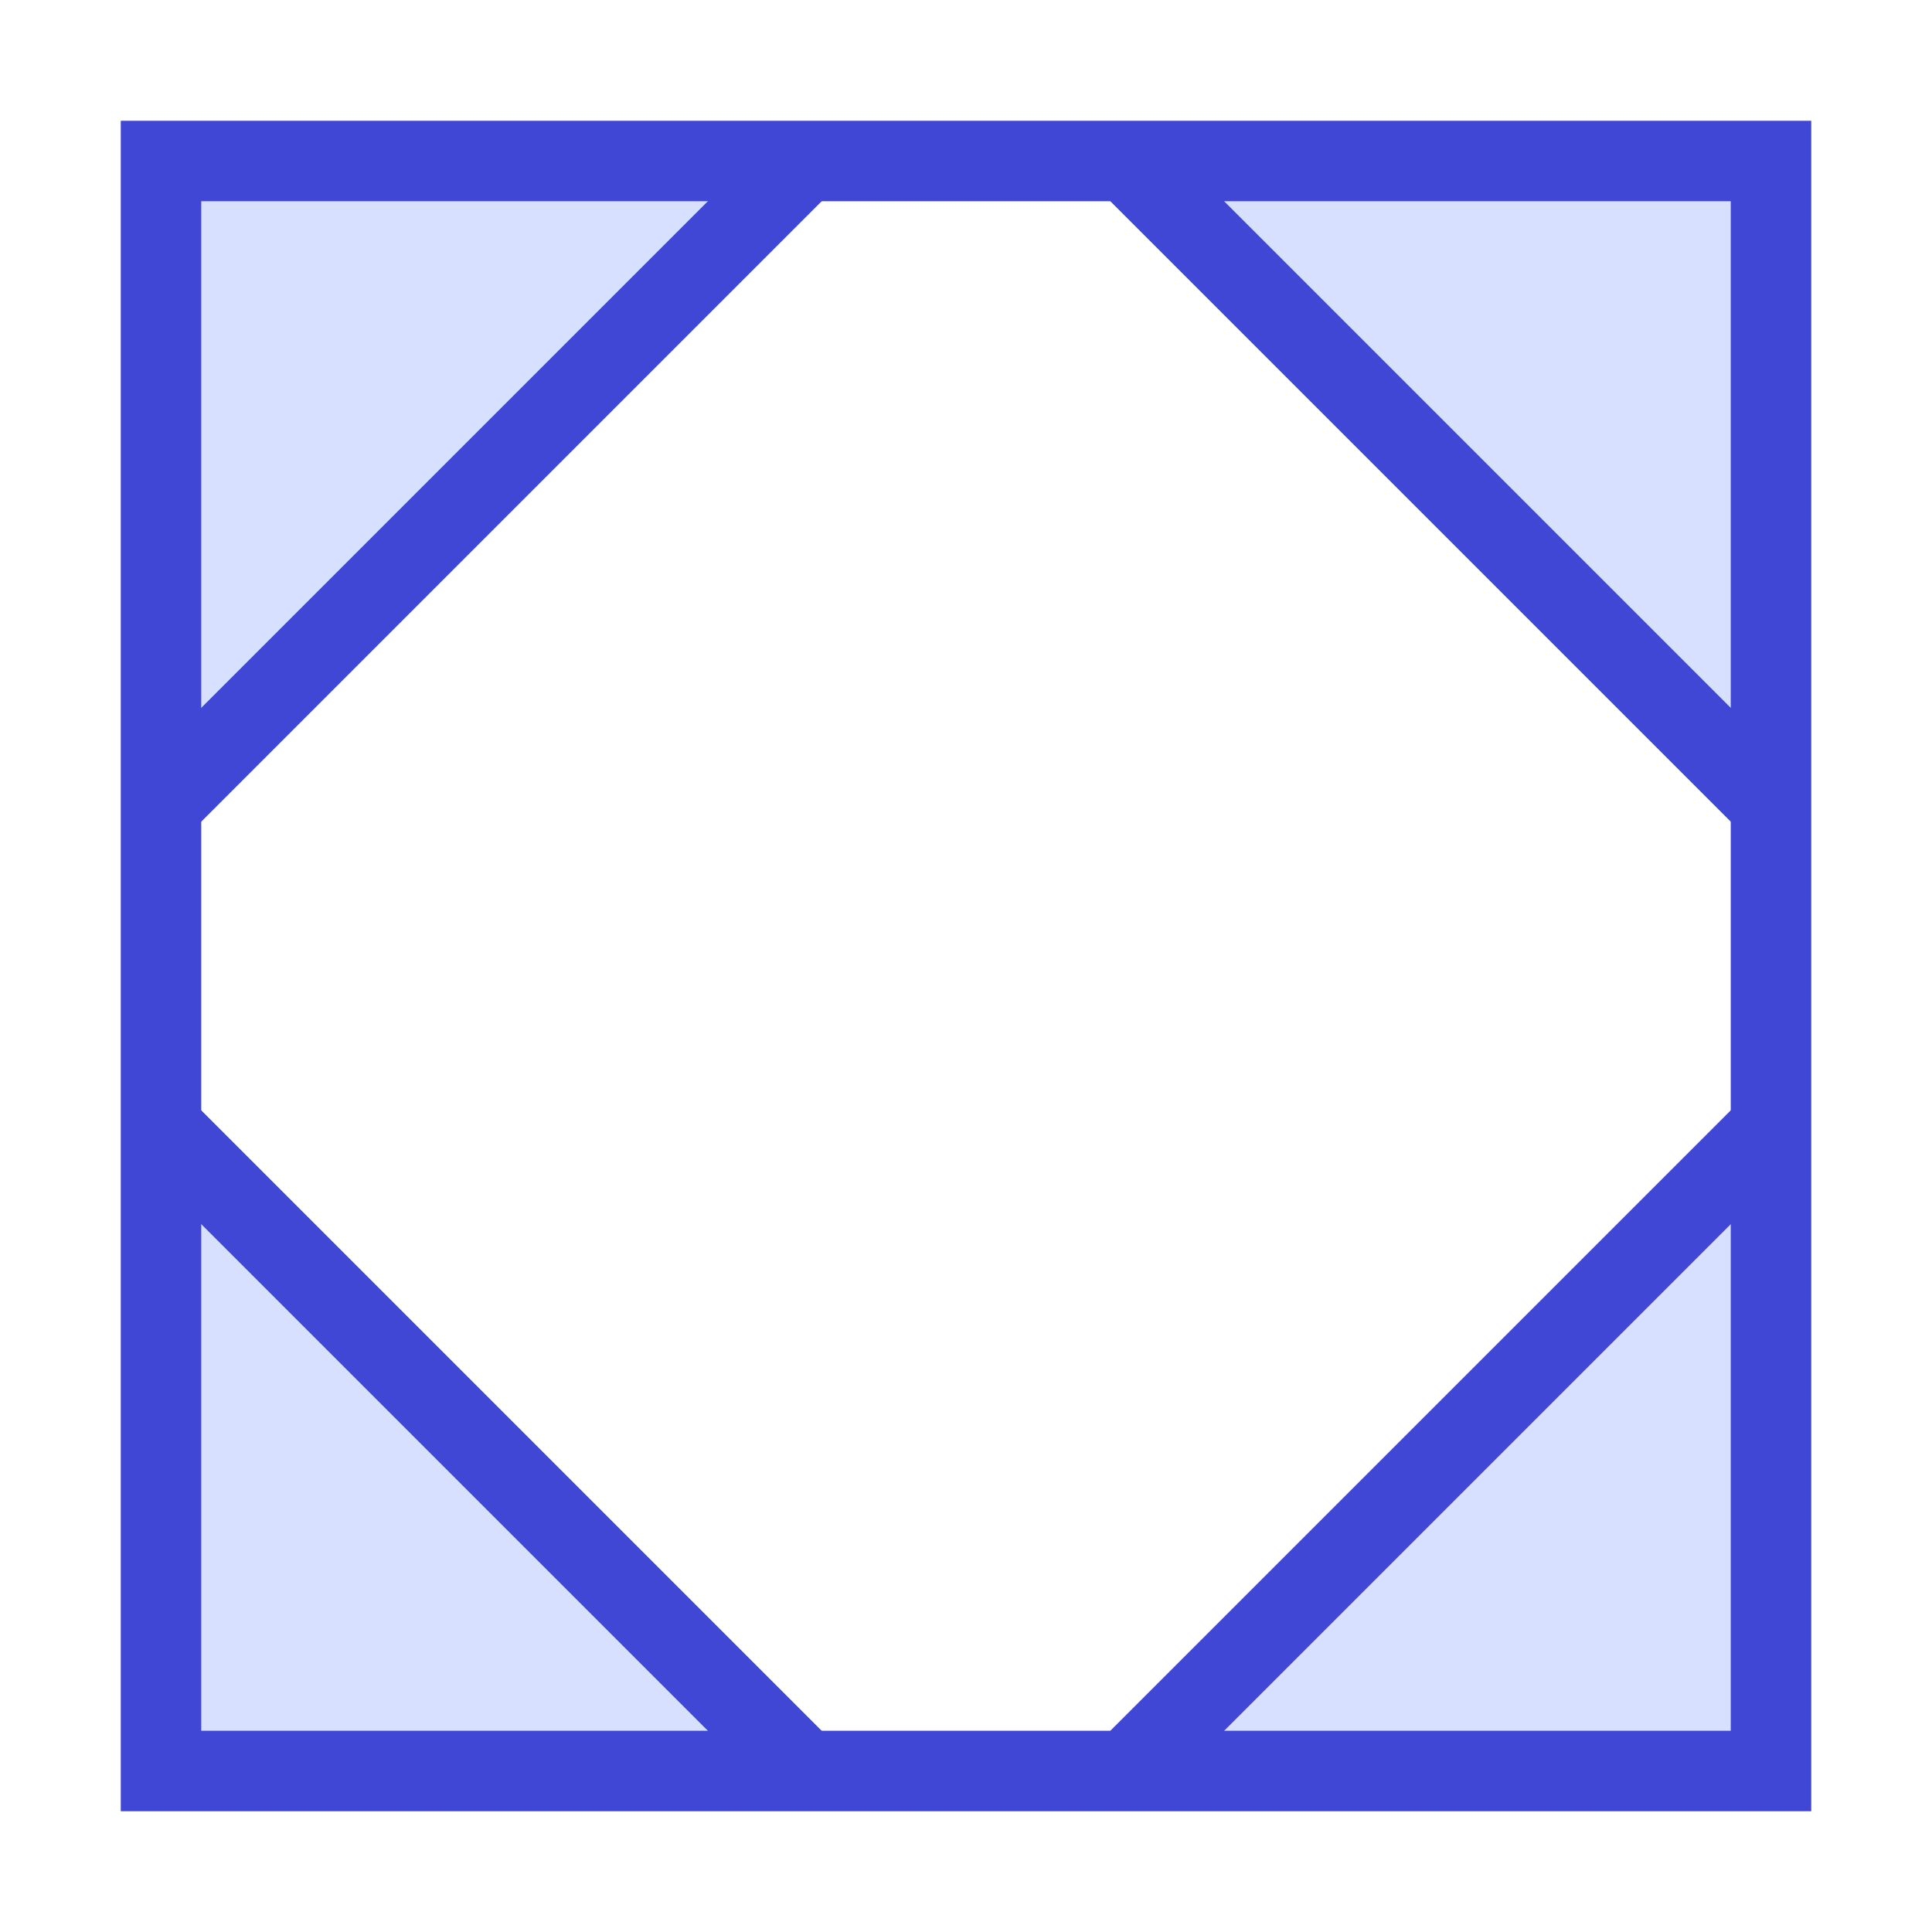 <svg xmlns="http://www.w3.org/2000/svg" fill="none" viewBox="0 0 24 24" id="Dashboard-1--Streamline-Sharp">
  <desc>
    Dashboard 1 Streamline Icon: https://streamlinehq.com
  </desc>
  <g id="dashboard-1--corners-dashboard-frame-layout-mat-octagon-square-triangle">
    <path id="Vector 2761" fill="#d7e0ff" d="m2 10 8 -8H2v8Z" stroke-width="1"></path>
    <path id="Vector 2763" fill="#d7e0ff" d="m2 14 8 8H2v-8Z" stroke-width="1"></path>
    <path id="Vector 2762" fill="#d7e0ff" d="m22 10 -8 -8h8v8Z" stroke-width="1"></path>
    <path id="Vector 2764" fill="#d7e0ff" d="m22 14 -8 8h8v-8Z" stroke-width="1"></path>
    <path id="Rectangle 447" stroke="#4147d5" d="M2 2h20v20H2z" stroke-width="1"></path>
    <path id="Vector 1181" stroke="#4147d5" d="m2 10 8 -8" stroke-width="1"></path>
    <path id="Vector 1182" stroke="#4147d5" d="m14 2 8 8" stroke-width="1"></path>
    <path id="Vector 1183" stroke="#4147d5" d="m14 22 8 -8" stroke-width="1"></path>
    <path id="Vector 1184" stroke="#4147d5" d="m2 14 8 8" stroke-width="1"></path>
  </g>
</svg>
